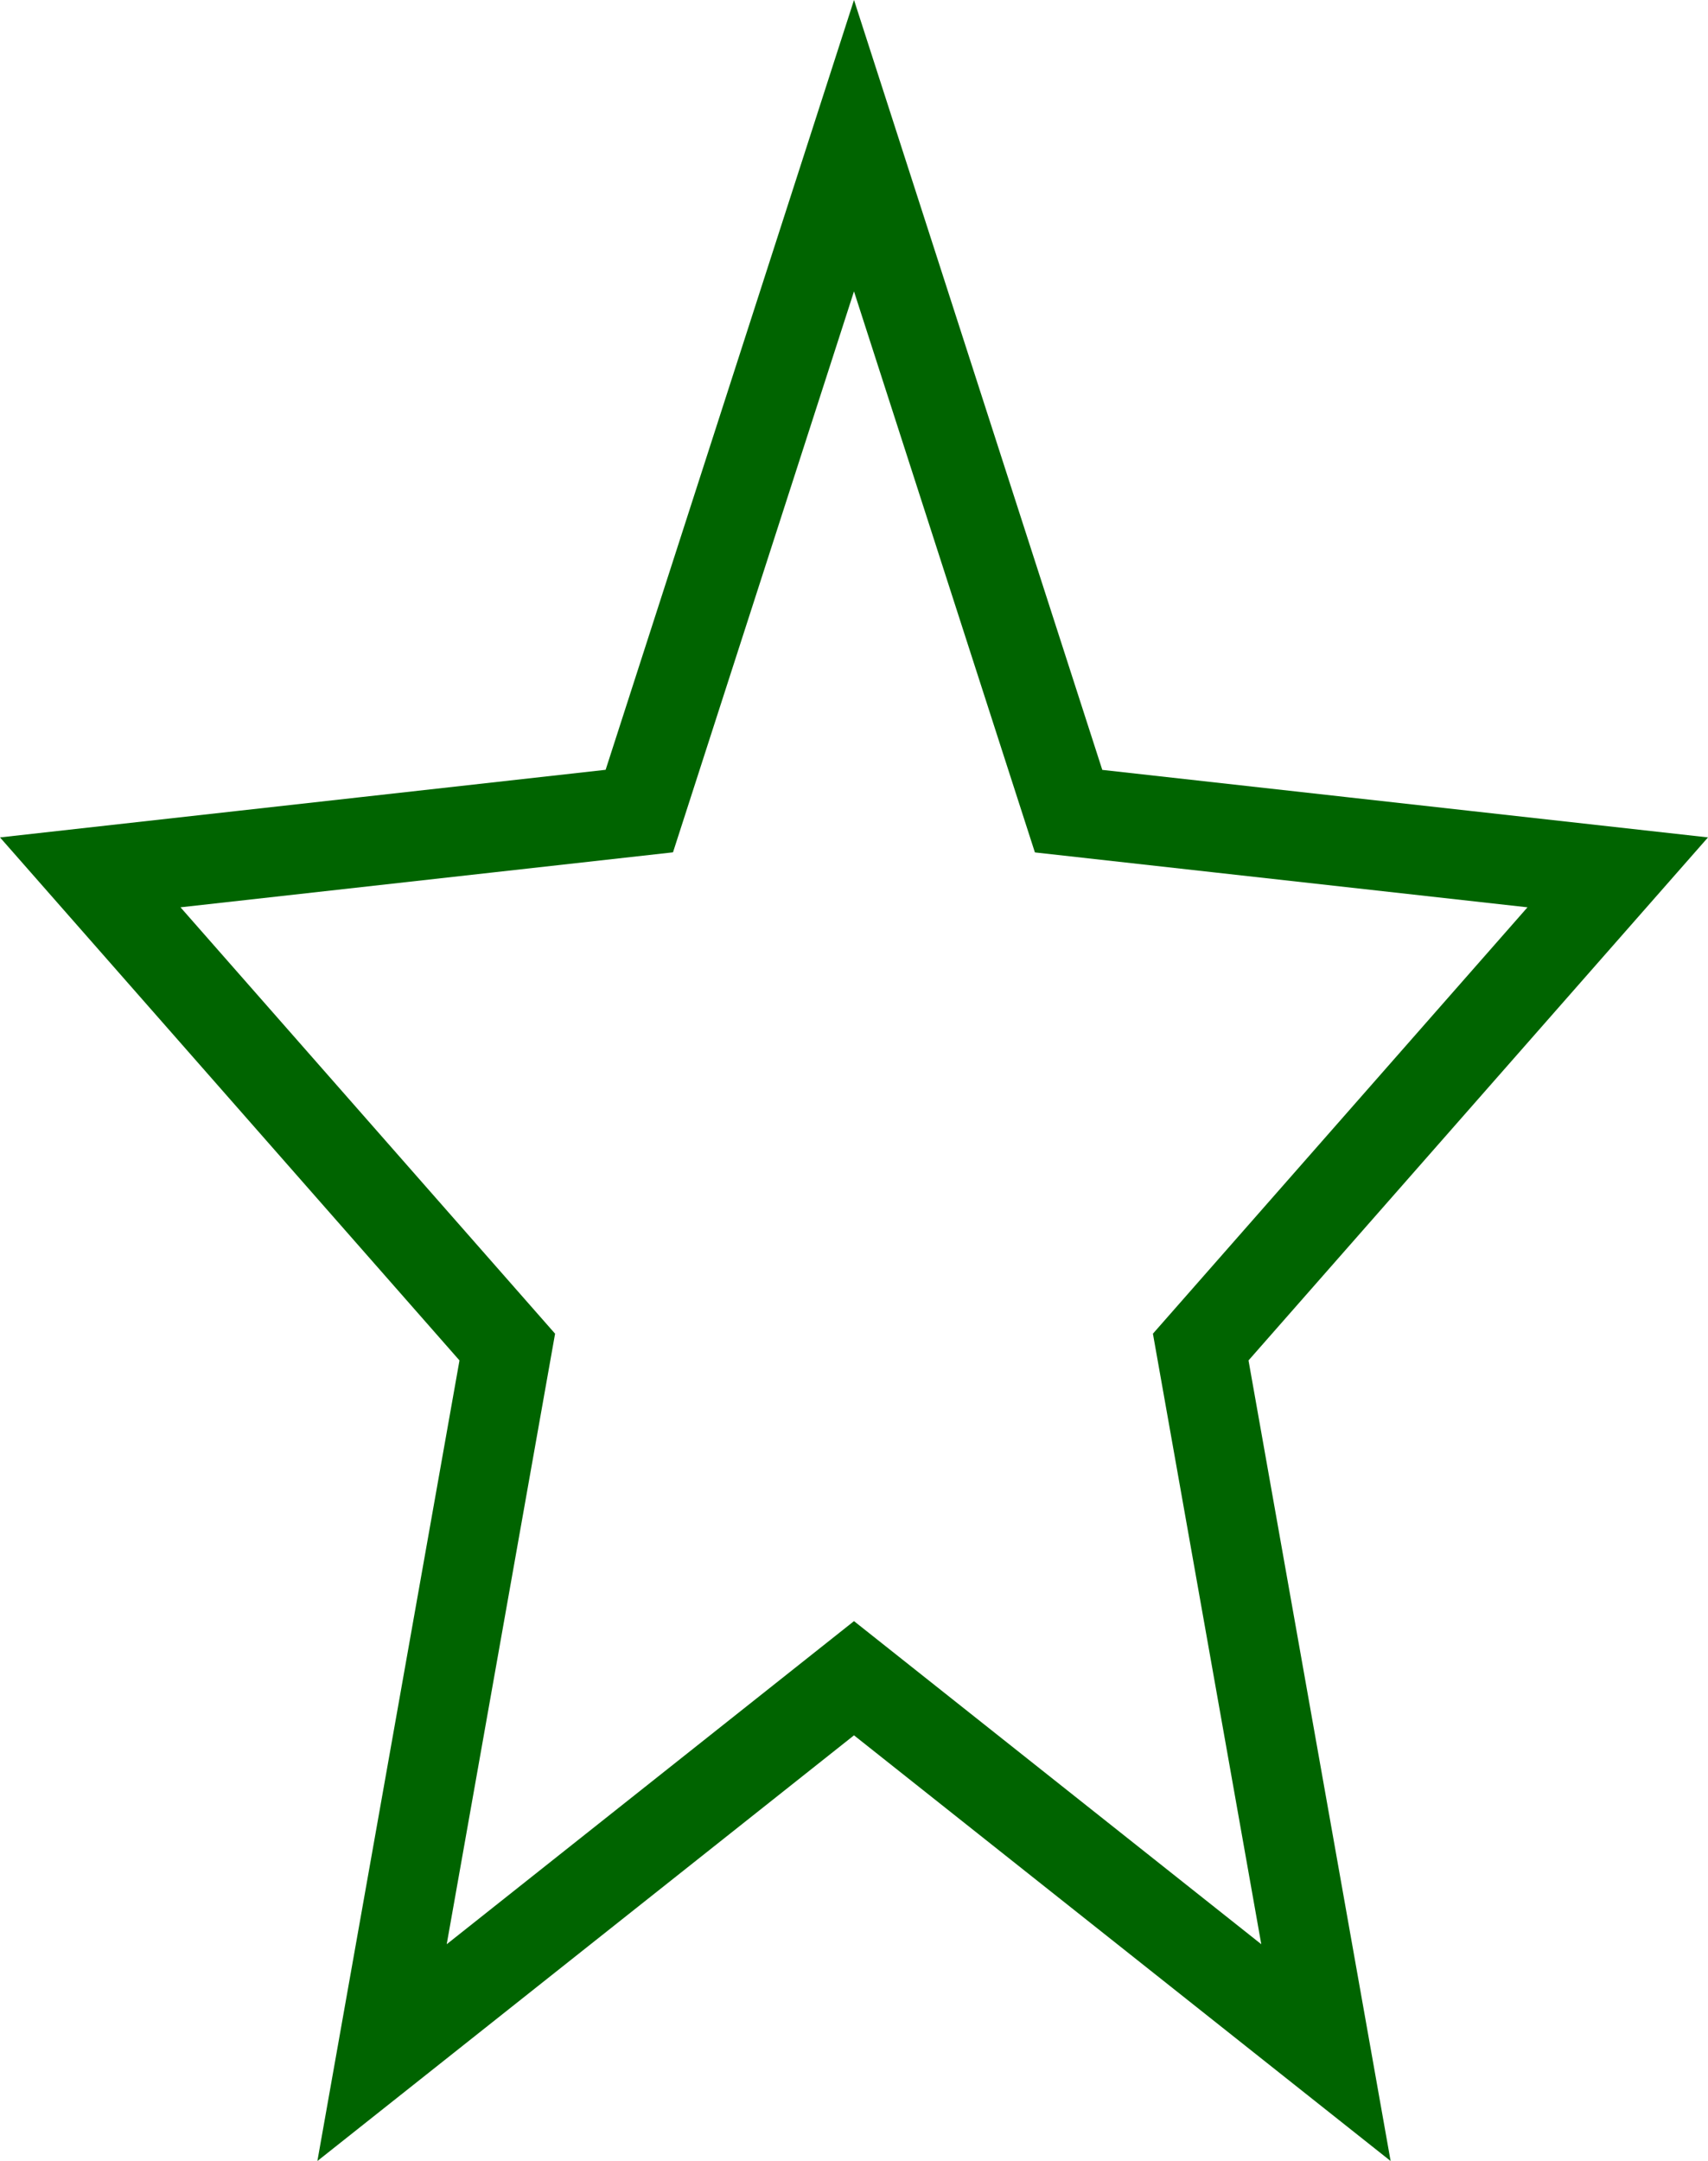 <svg xmlns="http://www.w3.org/2000/svg" width="19.094" height="24.151" viewBox="0 0 19.094 24.151">
  <path id="Icon_material-star" data-name="Icon material-star" d="M11.538,20.127l5.276,4.184-1.4-7.885,4.662-5.305-6.139-.684L11.538,3l-2.4,7.436L3,11.121l4.662,5.305-1.4,7.885Z" transform="translate(-1.991 -1.372)" fill="none" stroke="#006400" stroke-width="1"/>
</svg>
